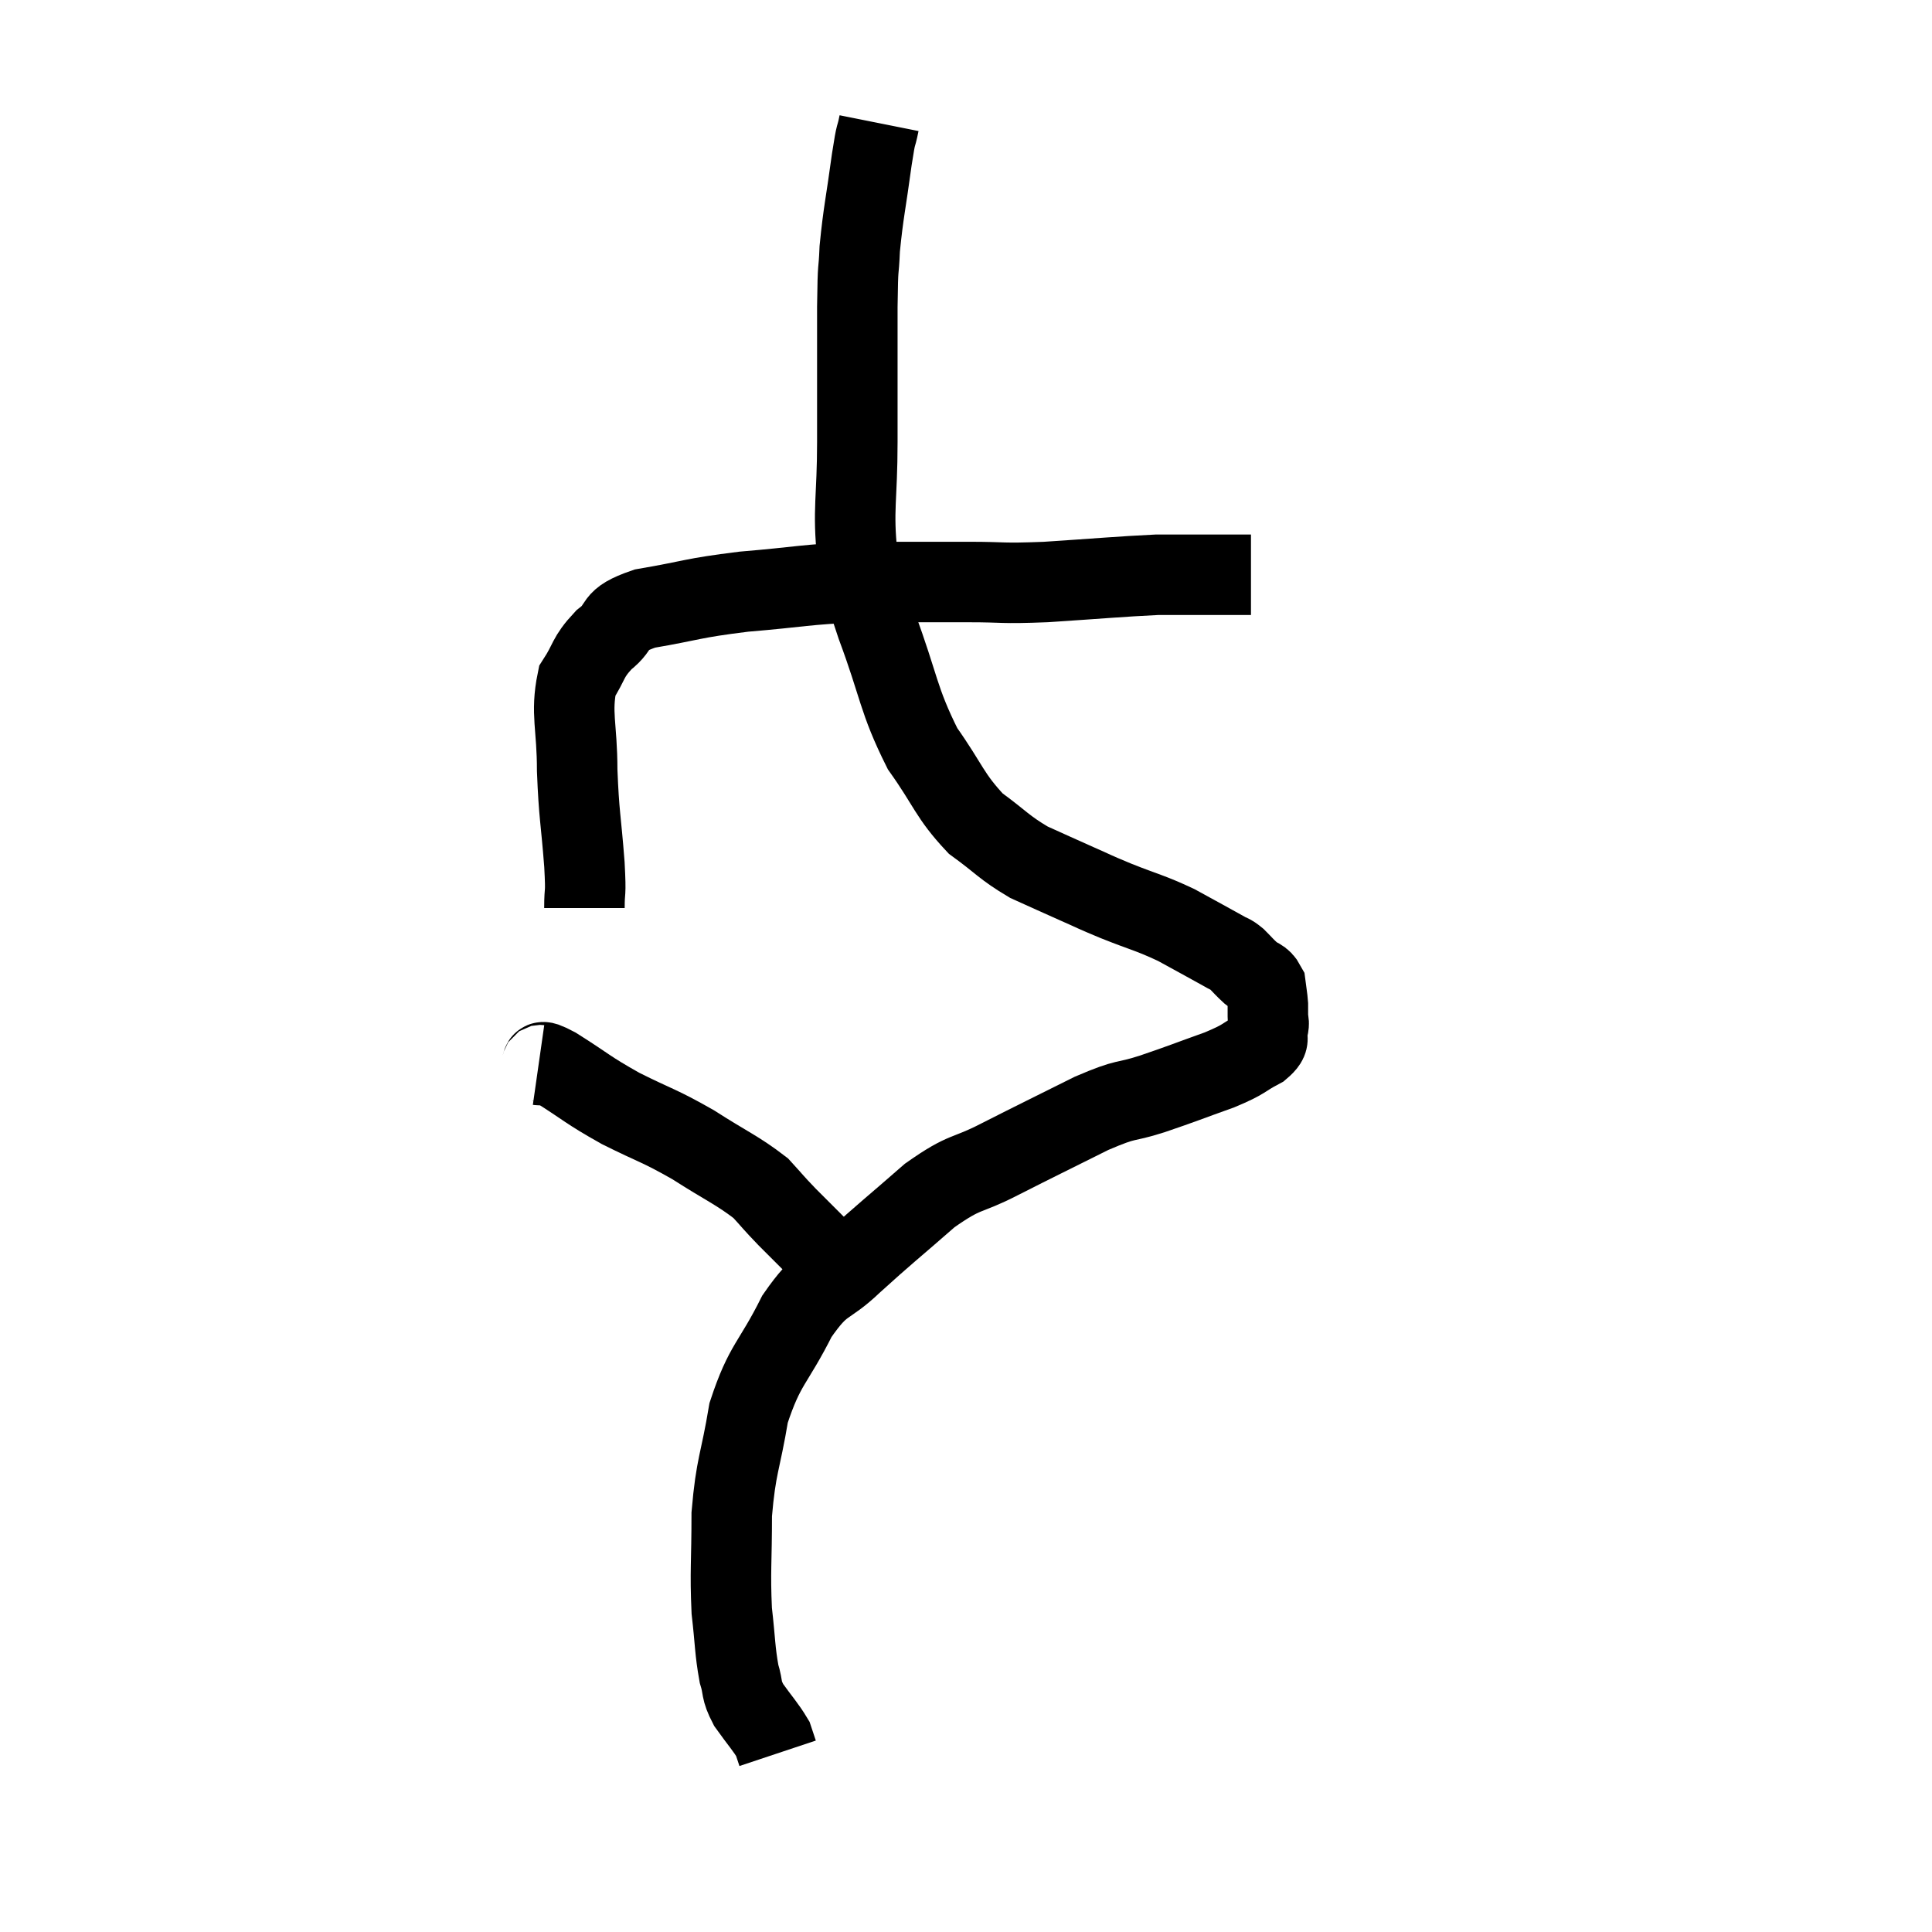 <svg width="48" height="48" viewBox="0 0 48 48" xmlns="http://www.w3.org/2000/svg"><path d="M 14.52 22.56 C 14.52 22.02, 14.565 22.335, 14.52 21.48 C 14.43 20.31, 14.385 20.28, 14.34 19.14 C 14.34 18.03, 14.175 17.73, 14.34 16.92 C 14.67 16.41, 14.58 16.35, 15 15.9 C 15.51 15.51, 15.15 15.42, 16.02 15.12 C 17.25 14.91, 17.145 14.865, 18.48 14.7 C 19.92 14.58, 19.965 14.52, 21.36 14.46 C 22.71 14.46, 22.905 14.46, 24.06 14.46 C 25.02 14.46, 24.81 14.505, 25.98 14.46 C 27.36 14.37, 27.81 14.325, 28.74 14.28 C 29.22 14.28, 29.22 14.28, 29.7 14.28 C 30.18 14.28, 30.315 14.28, 30.66 14.28 L 31.08 14.28" fill="none" stroke="black" stroke-width="2"></path><path d="M 21.84 3.06 C 21.75 3.51, 21.78 3.18, 21.66 3.96 C 21.51 5.07, 21.45 5.265, 21.36 6.18 C 21.33 6.9, 21.315 6.42, 21.3 7.62 C 21.3 9.3, 21.3 9.435, 21.3 10.98 C 21.3 12.39, 21.18 12.66, 21.3 13.8 C 21.54 14.67, 21.375 14.34, 21.78 15.54 C 22.35 17.07, 22.305 17.37, 22.92 18.6 C 23.58 19.53, 23.58 19.755, 24.24 20.46 C 24.9 20.94, 24.93 21.045, 25.56 21.42 C 26.16 21.69, 26.22 21.72, 26.76 21.96 C 27.24 22.17, 27.105 22.125, 27.72 22.38 C 28.47 22.68, 28.545 22.665, 29.22 22.98 C 29.82 23.31, 30.045 23.43, 30.42 23.64 C 30.57 23.73, 30.555 23.685, 30.72 23.82 C 30.9 24, 30.9 24.015, 31.08 24.18 C 31.26 24.33, 31.335 24.285, 31.44 24.48 C 31.47 24.72, 31.485 24.765, 31.5 24.96 C 31.5 25.11, 31.5 25.11, 31.5 25.26 C 31.5 25.41, 31.545 25.365, 31.5 25.56 C 31.41 25.8, 31.62 25.785, 31.32 26.04 C 30.81 26.31, 30.975 26.295, 30.3 26.58 C 29.46 26.88, 29.415 26.91, 28.62 27.18 C 27.87 27.42, 28.065 27.255, 27.12 27.66 C 25.98 28.23, 25.845 28.29, 24.84 28.8 C 23.97 29.25, 24.015 29.055, 23.1 29.7 C 22.14 30.54, 22.005 30.63, 21.18 31.38 C 20.49 32.04, 20.445 31.77, 19.8 32.7 C 19.2 33.9, 19.005 33.87, 18.6 35.1 C 18.39 36.36, 18.285 36.39, 18.18 37.62 C 18.18 38.82, 18.135 39.03, 18.18 40.02 C 18.27 40.8, 18.255 40.995, 18.36 41.58 C 18.48 41.97, 18.39 41.955, 18.6 42.36 C 18.9 42.78, 19.02 42.9, 19.2 43.2 C 19.26 43.38, 19.29 43.47, 19.32 43.56 L 19.32 43.56" fill="none" stroke="black" stroke-width="2"></path><path d="M 13.38 26.46 C 13.59 26.49, 13.29 26.25, 13.8 26.52 C 14.61 27.03, 14.565 27.06, 15.42 27.54 C 16.32 27.99, 16.35 27.945, 17.22 28.44 C 18.06 28.98, 18.315 29.07, 18.9 29.52 C 19.23 29.88, 19.185 29.85, 19.56 30.24 C 19.98 30.66, 20.145 30.825, 20.4 31.08 C 20.49 31.17, 20.535 31.215, 20.58 31.26 C 20.58 31.26, 20.58 31.26, 20.58 31.26 L 20.58 31.26" fill="none" stroke="black" stroke-width="2"></path></svg>